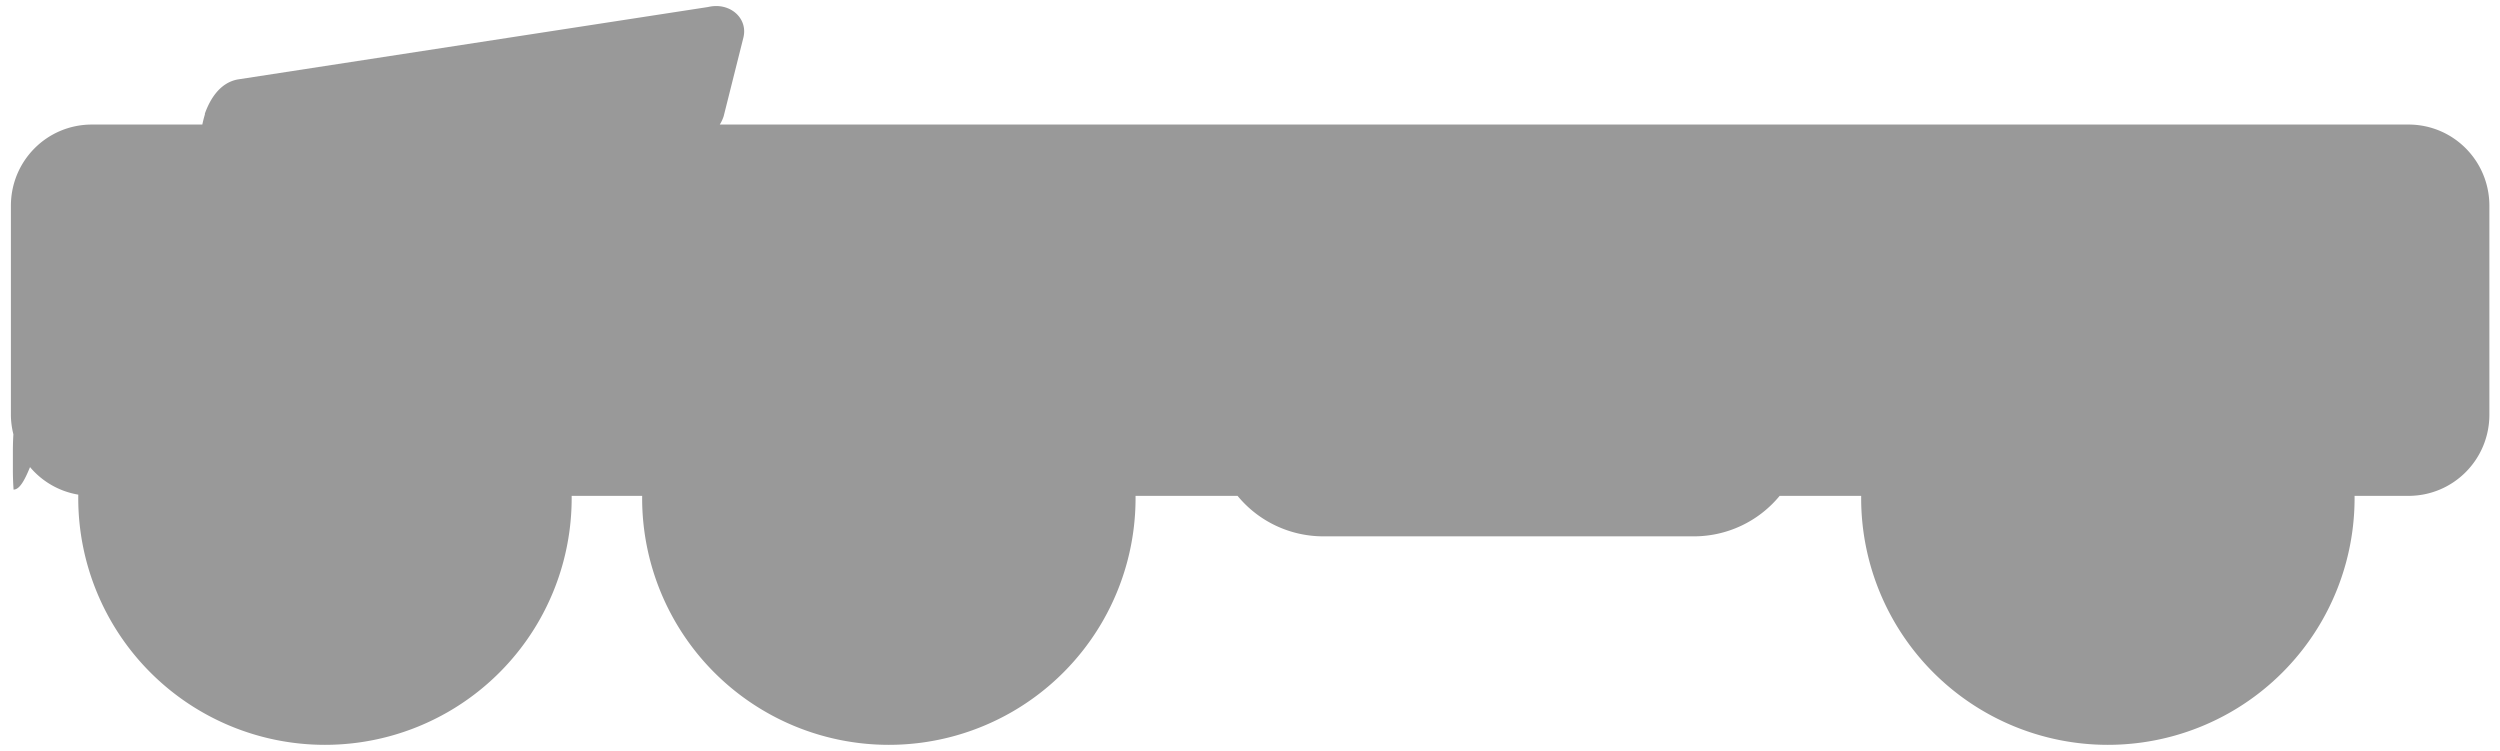 <svg xmlns:dc="http://purl.org/dc/elements/1.1/" xmlns:cc="http://creativecommons.org/ns#" xmlns:rdf="http://www.w3.org/1999/02/22-rdf-syntax-ns#" xmlns="http://www.w3.org/2000/svg" width="113.917mm" height="34.214mm" viewBox="0 0 403.644 121.232" version="1.1" id="svg132"><g transform="matrix(1.248 0 0 1.14 -401.157 -426.25)" id="g130"><path id="path128" style="font-size:12px;fill:#999;fill-opacity:1;fill-rule:evenodd;stroke-width:1.272" d="M123.262 1.01c-.44.002-.894.054-1.356.164L40.86 13.658c-3.129.587-4.8 3.5-5.648 5.873v.147c-.195.67-.34 1.236-.441 1.75H15.742c-7.727 0-13.949 6.245-13.949 14.004v35.97c0 1.175.159 2.308.428 3.397a49.49 49.49 0 0 0-.086 2.785v3.484c0 1.097.046 2.18.117 3.258 1 0 1.858-1.478 2.836-3.877a13.869 13.869 0 0 0 8.314 4.746 42.5 42.5 0 0 0-.006.608 42.5 42.5 0 0 0 42.5 42.5 42.5 42.5 0 0 0 42.5-42.5 42.5 42.5 0 0 0-.001-.397h12.144a42.5 42.5 0 0 0-.002.397 42.5 42.5 0 0 0 42.5 42.5 42.5 42.5 0 0 0 42.5-42.5 42.5 42.5 0 0 0-.002-.397h17.576a19.13 19.13 0 0 0 14.809 6.973h63.766a19.13 19.13 0 0 0 14.808-6.973h14.045a42.5 42.5 0 0 0-.002.397 42.5 42.5 0 0 0 42.5 42.5 42.5 42.5 0 0 0 42.5-42.5 42.5 42.5 0 0 0-.002-.397h9.277c7.728 0 13.948-6.245 13.948-14.004v-35.97c0-7.759-6.22-14.004-13.947-14.004h-290.9c.273-.434.503-.917.675-1.457l3.389-13.51c.741-2.975-1.635-5.465-4.715-5.451z" transform="matrix(.751 0 0 .822 321.502 373.93)"/></g></svg>